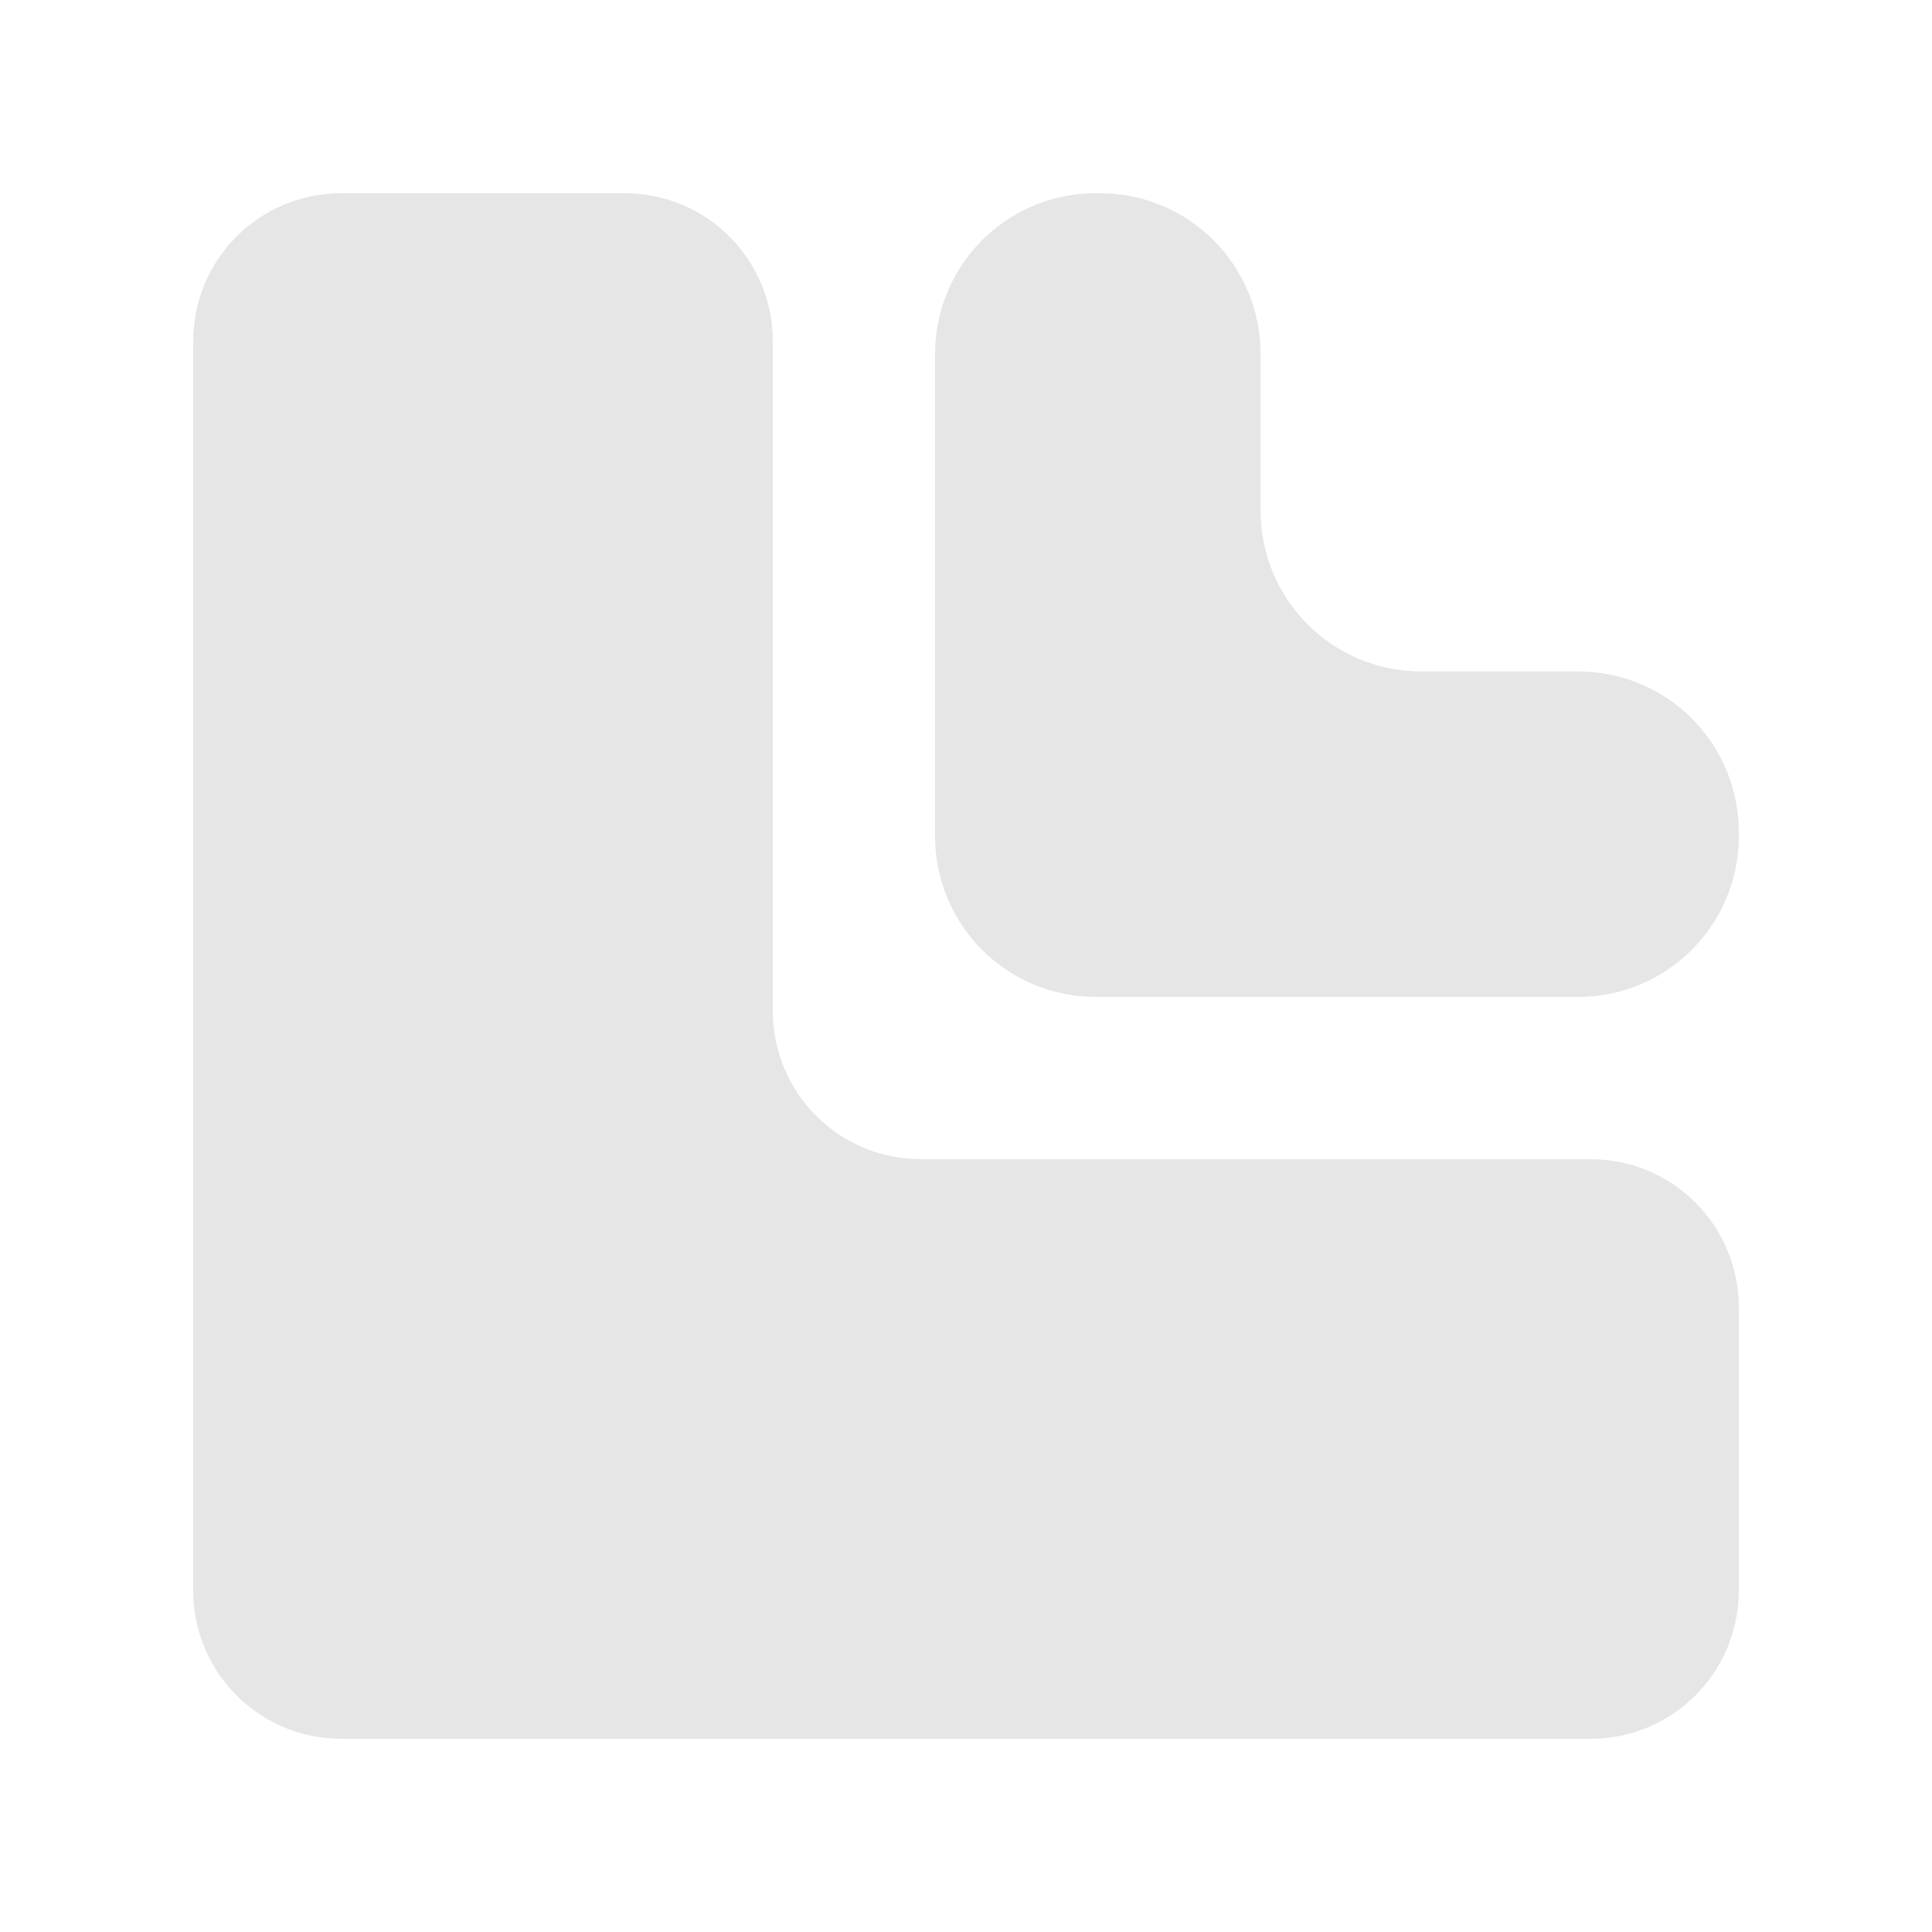 <?xml version="1.0" encoding="UTF-8" standalone="no"?>
<!-- Created with Inkscape (http://www.inkscape.org/) -->

<svg
   xmlns:dc="http://purl.org/dc/elements/1.1/"
   xmlns:cc="http://creativecommons.org/ns#"
   xmlns:rdf="http://www.w3.org/1999/02/22-rdf-syntax-ns#"
   xmlns:svg="http://www.w3.org/2000/svg"
   xmlns="http://www.w3.org/2000/svg"
   xmlns:sodipodi="http://sodipodi.sourceforge.net/DTD/sodipodi-0.dtd"
   xmlns:inkscape="http://www.inkscape.org/namespaces/inkscape"
   width="500"
   height="500"
   id="svg2"
   version="1.1"
   inkscape:version="0.48.4 r9939"
   sodipodi:docname="icon.svg">
  <defs
     id="defs4" />
  <sodipodi:namedview
     id="base"
     pagecolor="#ffffff"
     bordercolor="#666666"
     borderopacity="1.0"
     inkscape:pageopacity="0.0"
     inkscape:pageshadow="2"
     inkscape:zoom="1"
     inkscape:cx="-61.000186"
     inkscape:cy="186.51754"
     inkscape:document-units="px"
     inkscape:current-layer="layer1"
     showgrid="false"
     inkscape:window-width="1920"
     inkscape:window-height="1039"
     inkscape:window-x="0"
     inkscape:window-y="0"
     inkscape:window-maximized="1"
     fit-margin-top="50"
     fit-margin-left="50"
     fit-margin-right="50"
     fit-margin-bottom="50" />
  <g
     inkscape:label="Layer 1"
     inkscape:groupmode="layer"
     id="layer1"
     transform="translate(50,50)">
    <path
       style="stroke-width:54.5;stroke-linecap:round;stroke-linejoin:round;stroke-miterlimit:4;stroke-dasharray:none;fill:#e6e6e6;fill-opacity:1"
       d="M 38.375,0 C 17.109,0 0,17.109 0,38.375 L 0,361.594 C 0,382.859 17.109,400 38.375,400 l 323.219,0 C 382.859,400 400,382.859 400,361.594 L 400,288.375 C 400,267.109 382.859,250 361.594,250 L 188.375,250 C 167.109,250 150,232.859 150,211.594 L 150,38.375 C 150,17.109 132.859,0 111.594,0 z"
       id="rect3753"
       inkscape:connector-curvature="0"
       sodipodi:nodetypes="sssssssssssss" />
    <path
       style="stroke-width:54.5;stroke-linecap:round;stroke-linejoin:round;stroke-miterlimit:4;stroke-dasharray:none;fill:#e6e6e6;fill-opacity:1"
       d="m 232.573,0.004 c -22.575,0.568 -40.577,18.933 -40.577,41.65 l 0,124.688 c 0,23.077 18.572,41.666 41.65,41.666 l 124.705,0 c 23.077,0 41.65,-18.589 41.65,-41.666 l 0,-0.926 c 0,-23.077 -18.572,-41.65 -41.65,-41.65 l -40.463,0 c -23.077,0 -41.649,-18.589 -41.649,-41.666 l 0,-40.447 c 0,-23.077 -18.572,-41.65 -41.65,-41.65 l -0.943,0 c -0.361,0 -0.714,-0.009 -1.073,0 z"
       id="rect3802"
       inkscape:connector-curvature="0"
       sodipodi:nodetypes="cssssssssssssc" />
  </g>
</svg>
